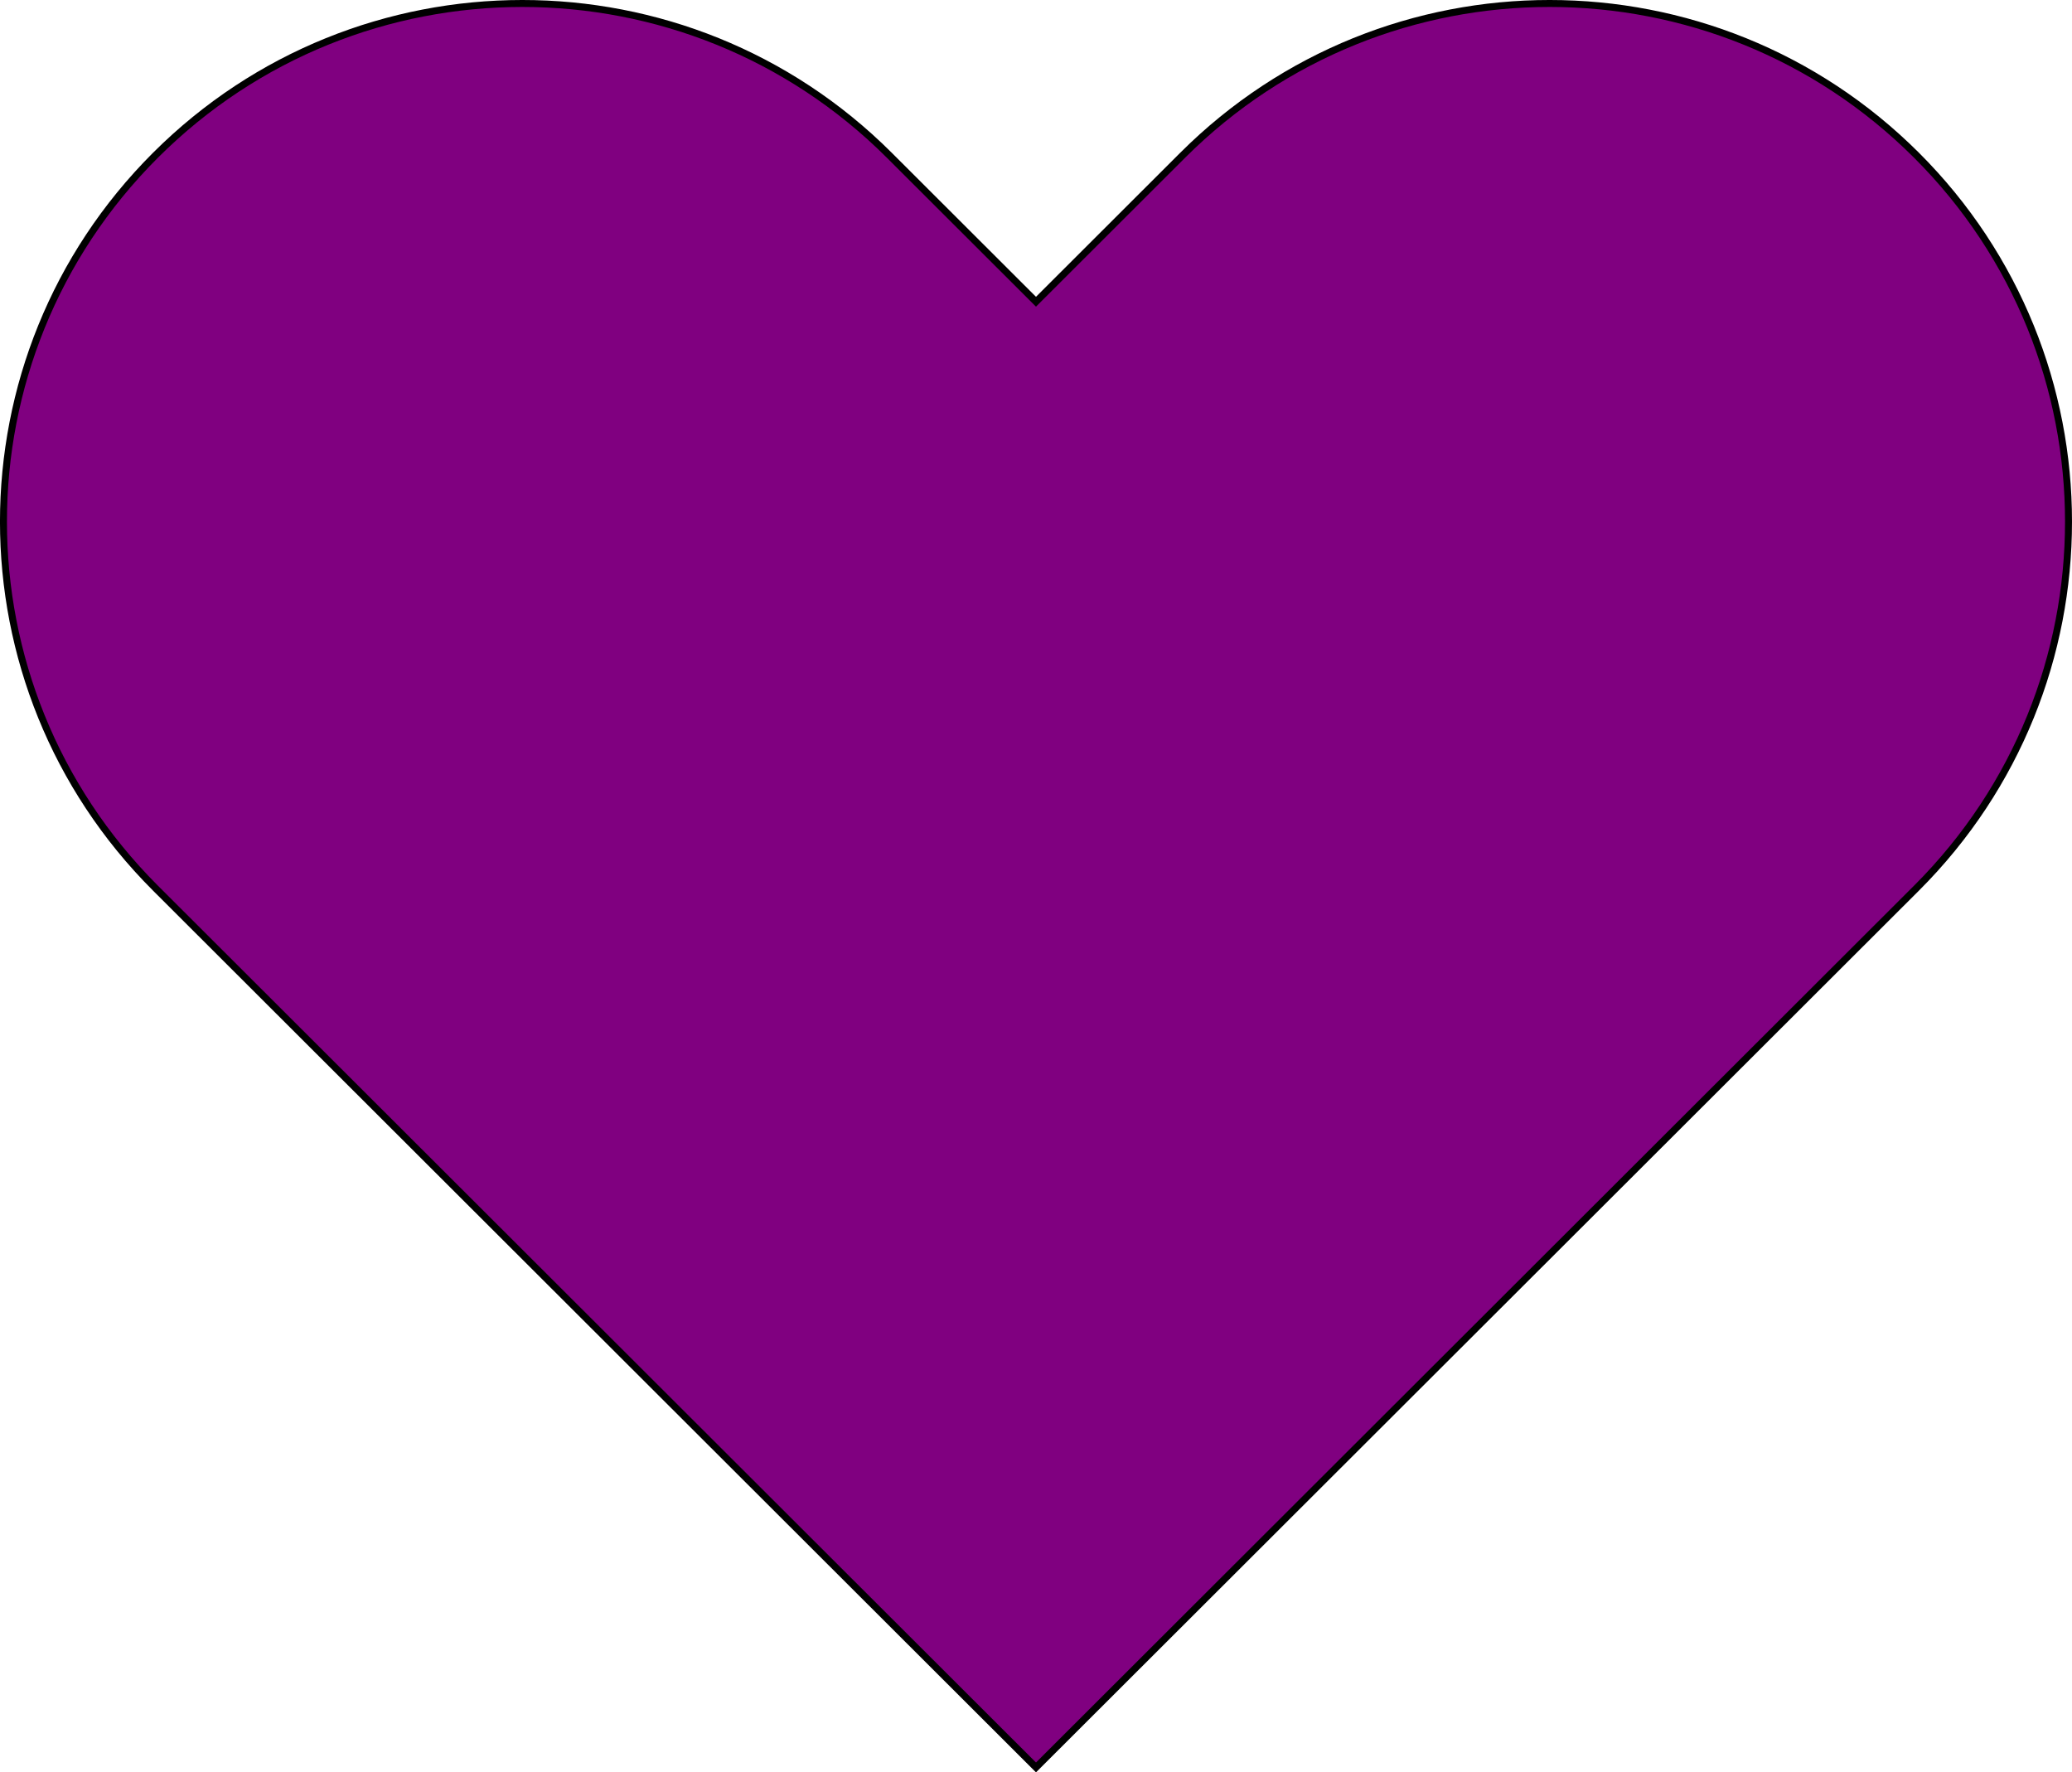 <?xml version="1.0" encoding="UTF-8" standalone="no"?>
<!-- Created with Inkscape (http://www.inkscape.org/) -->

<svg
   xmlns:dc="http://purl.org/dc/elements/1.1/"
   xmlns:cc="http://creativecommons.org/ns#"
   xmlns:rdf="http://www.w3.org/1999/02/22-rdf-syntax-ns#"
   xmlns:svg="http://www.w3.org/2000/svg"
   xmlns="http://www.w3.org/2000/svg"
   xmlns:sodipodi="http://sodipodi.sourceforge.net/DTD/sodipodi-0.dtd"
   xmlns:inkscape="http://www.inkscape.org/namespaces/inkscape"
   sodipodi:docname="heart-shape.svg"
   inkscape:version="0.91 r13725"
   version="1.1"
   viewBox="0 0 105.839 90.531"
   height="25.55mm"
   width="29.87mm"
   id="svg2">
  <title
     id="title1">Heart</title>
  <defs
     id="defs7" />
  <sodipodi:namedview
     inkscape:window-maximized="1"
     inkscape:window-y="-8"
     inkscape:window-x="-8"
     inkscape:window-height="1137"
     inkscape:window-width="1920"
     fit-margin-bottom="0"
     fit-margin-right="0"
     fit-margin-left="0"
     fit-margin-top="0"
     showgrid="false"
     inkscape:current-layer="svg2"
     inkscape:document-units="mm"
     inkscape:cy="37.282786"
     inkscape:cx="30.232697"
     inkscape:zoom="2"
     inkscape:pageshadow="2"
     inkscape:pageopacity="0.0"
     borderopacity="1.0"
     bordercolor="#666666"
     pagecolor="#ffffff"
     id="base" />
  <path
     style="fill:#800080;stroke:#000000;stroke-width:0.356;stroke-miterlimit:4;stroke-dasharray:none"
     d="M 52.919,90.28 C 37.925,75.306 22.93,60.332 7.935,45.359 -2.411,35.021 -2.409,18.265 7.941,7.93 18.29,-2.405 35.069,-2.407 45.422,7.925 l 7.497,7.487 7.497,-7.487 c 10.353,-10.332 27.132,-10.33 37.481,0.005 10.35,10.335 10.352,27.091 0.005,37.429 z"
     id="path5"
     inkscape:connector-curvature="0"
     sodipodi:nodetypes="ccccccscc" />
</svg>
